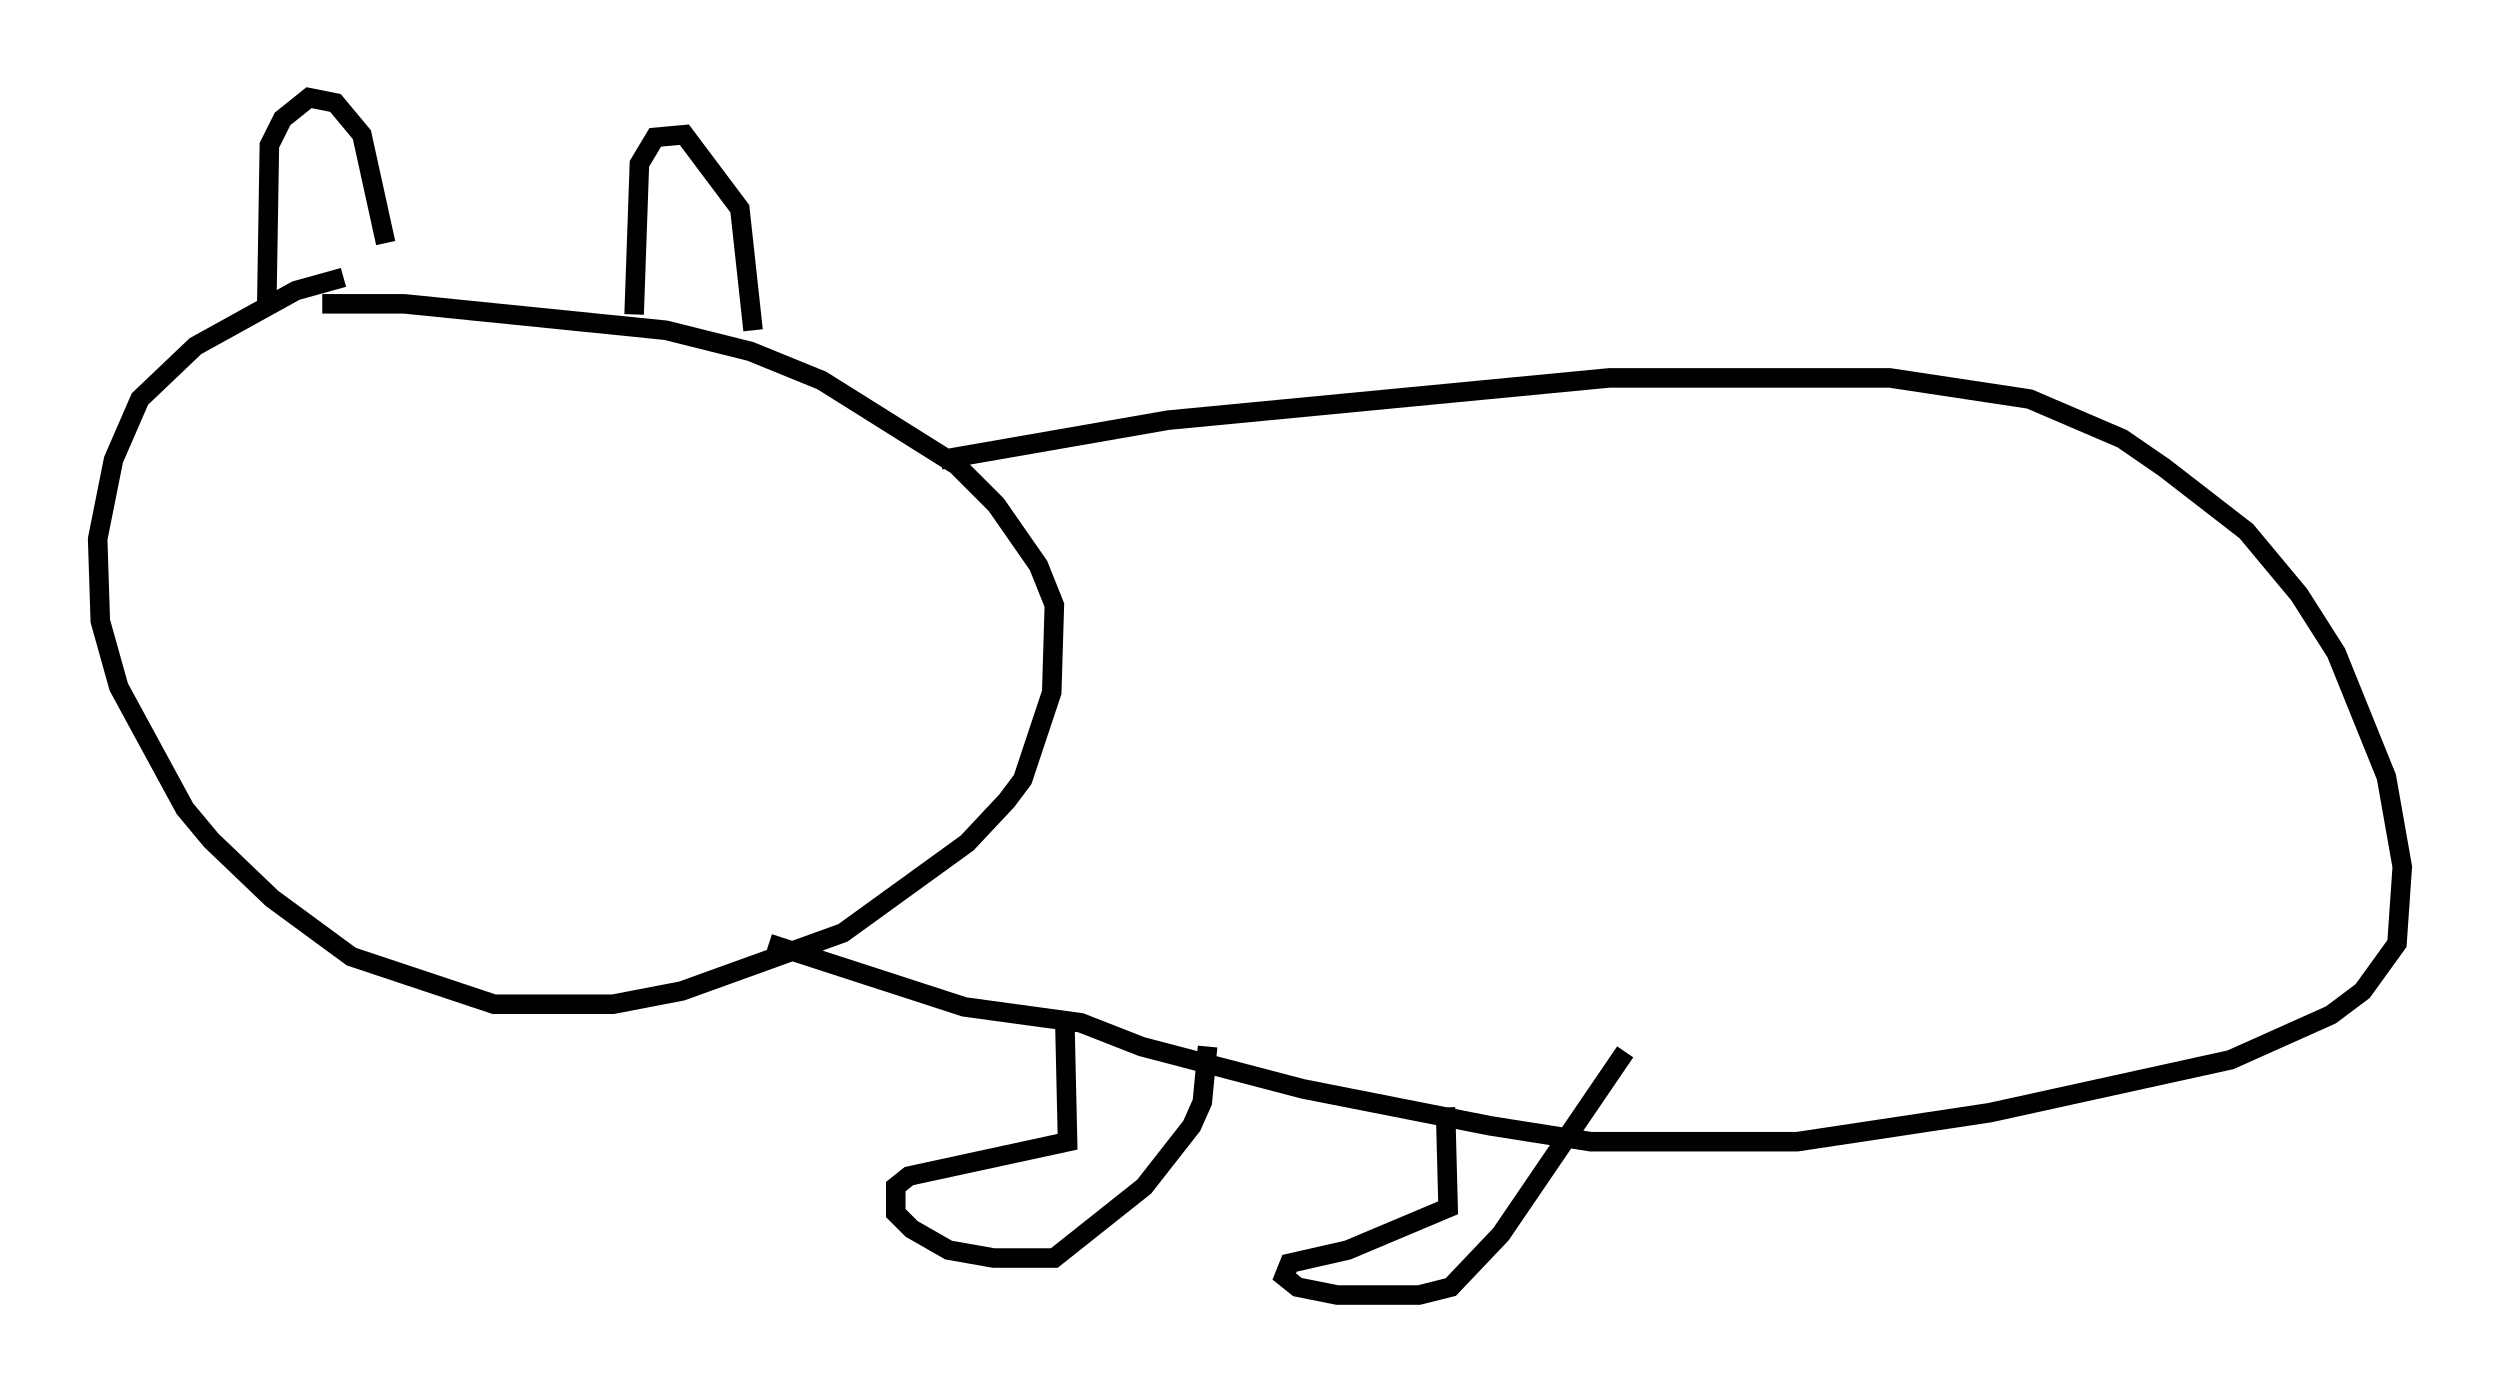 <?xml version="1.0" encoding="utf-8" ?>
<svg baseProfile="full" height="71.298" version="1.1" width="127.996" xmlns="http://www.w3.org/2000/svg" xmlns:ev="http://www.w3.org/2001/xml-events" xmlns:xlink="http://www.w3.org/1999/xlink"><defs /><rect fill="white" height="71.298" width="127.996" x="0" y="0" /><path d="M21.103, 14.202 m-3.518, 0.0 l-2.436, 0.677 -5.142, 2.842 l-2.842, 2.706 -1.353, 3.112 l-0.812, 4.059 0.135, 4.195 l0.947, 3.383 3.383, 6.225 l1.353, 1.624 3.112, 2.977 l4.059, 2.977 7.307, 2.436 l6.089, 0.0 3.518, -0.677 l8.254, -2.977 6.36, -4.601 l2.03, -2.165 0.812, -1.083 l1.488, -4.465 0.135, -4.465 l-0.812, -2.03 -2.165, -3.112 l-2.03, -2.03 -6.901, -4.33 l-3.654, -1.488 -4.33, -1.083 l-13.396, -1.353 -4.195, 0.0 m-2.842, 0.135 l0.135, -8.254 0.677, -1.353 l1.353, -1.083 1.353, 0.271 l1.353, 1.624 1.218, 5.548 m12.72, 3.654 l0.271, -7.713 0.812, -1.353 l1.488, -0.135 2.842, 3.789 l0.677, 6.225 m9.607, 6.631 l11.637, -2.03 22.598, -2.165 l14.344, 0.0 7.172, 1.083 l4.736, 2.03 2.165, 1.488 l4.195, 3.248 2.706, 3.248 l1.894, 2.977 2.571, 6.36 l0.812, 4.601 -0.271, 3.924 l-1.759, 2.436 -1.624, 1.218 l-5.142, 2.3 -12.314, 2.706 l-9.878, 1.488 -10.555, 0.0 l-5.142, -0.812 -9.607, -1.894 l-8.254, -2.165 -3.112, -1.218 l-5.954, -0.812 -10.013, -3.248 m15.155, 4.195 l0.0, 0.0 m0.0, 0.0 l0.135, 5.954 -8.119, 1.759 l-0.677, 0.541 0.0, 1.353 l0.812, 0.812 1.894, 1.083 l2.3, 0.406 3.112, 0.0 l4.601, -3.654 2.436, -3.112 l0.541, -1.218 0.271, -2.842 m12.178, 3.112 l0.135, 5.142 -5.142, 2.165 l-2.977, 0.677 -0.271, 0.677 l0.677, 0.541 2.03, 0.406 l4.195, 0.0 1.624, -0.406 l2.571, -2.706 6.36, -9.337 " fill="none" stroke="black" stroke-width="1" /></svg>